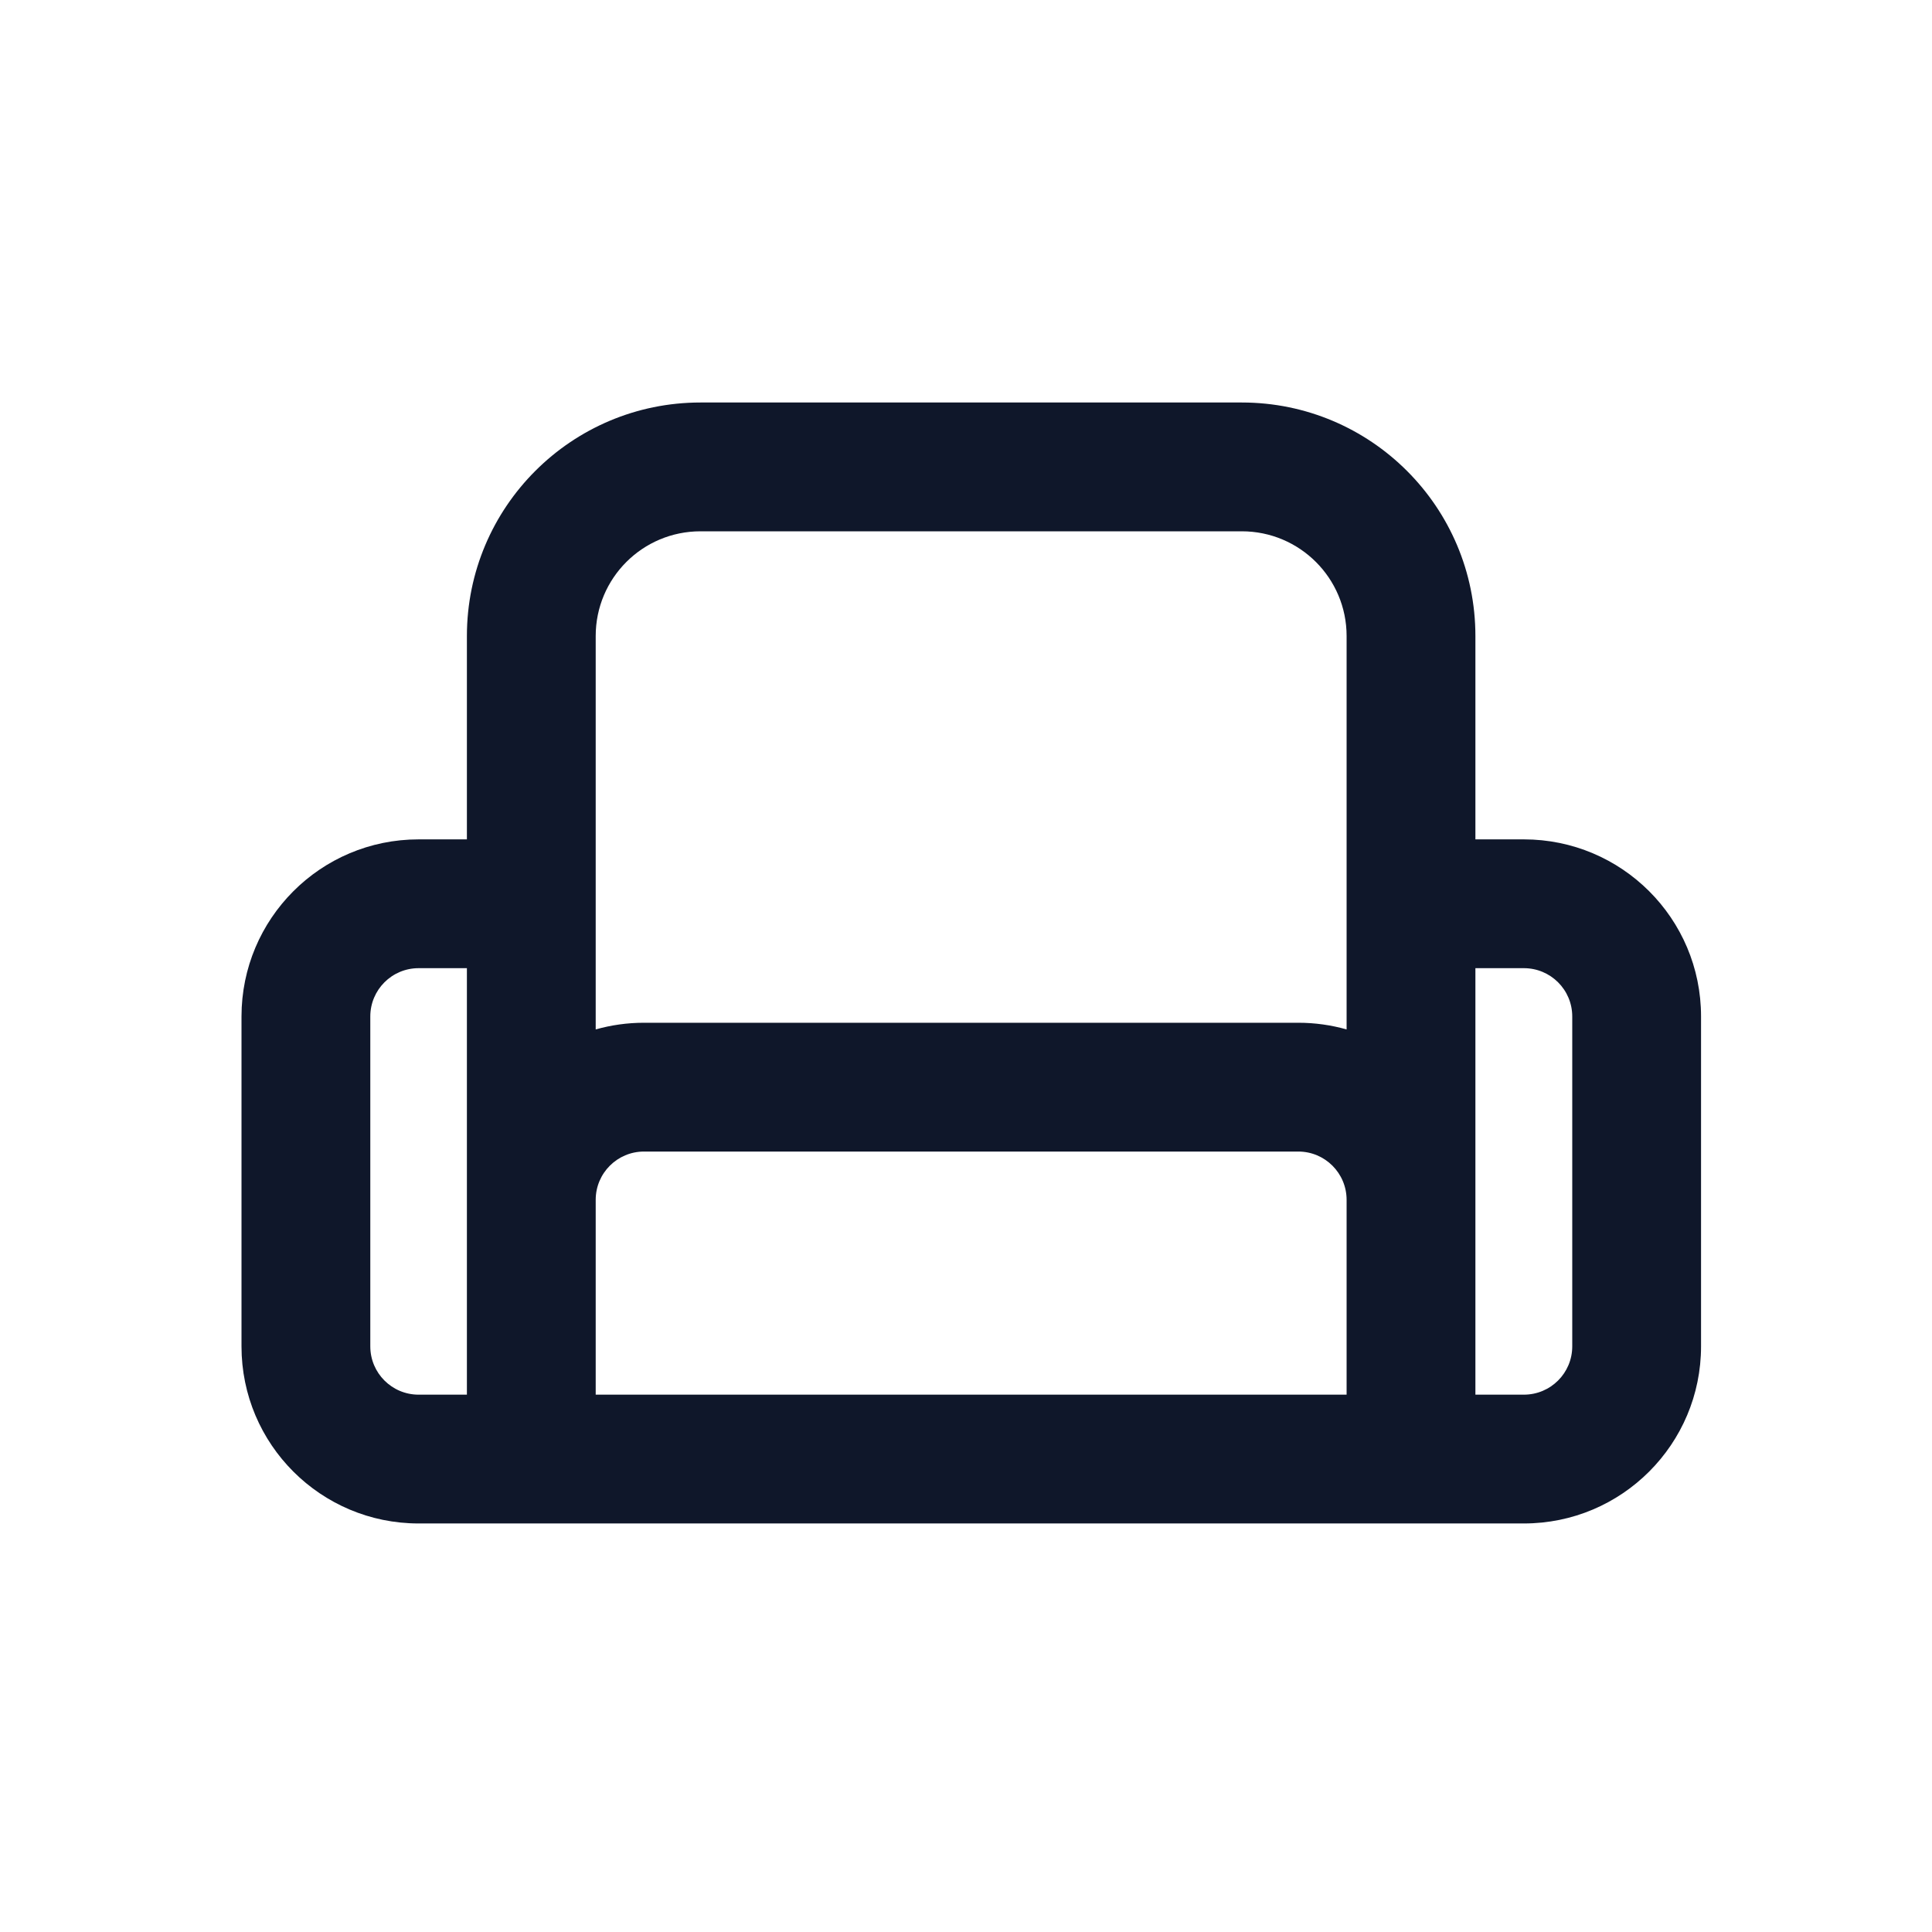 <svg width="24" height="24" viewBox="0 0 24 24" fill="none" xmlns="http://www.w3.org/2000/svg">
<path fill-rule="evenodd" clip-rule="evenodd" d="M8.702 6.6C7.982 6.6 7.4 7.182 7.4 7.901V12.788C7.591 12.734 7.792 12.705 8 12.705H16.128C16.336 12.705 16.537 12.734 16.728 12.788V7.901C16.728 7.182 16.145 6.6 15.426 6.6H8.702ZM8 14.305C7.669 14.305 7.4 14.573 7.4 14.905V17.325H16.728V14.905C16.728 14.574 16.46 14.305 16.128 14.305H8ZM18.328 17.325H18.93C19.263 17.325 19.531 17.056 19.531 16.725V12.627C19.531 12.295 19.262 12.027 18.93 12.027H18.328V14.905V17.325ZM18.328 10.427V7.901C18.328 6.299 17.029 5 15.426 5H8.702C7.099 5 5.8 6.299 5.8 7.901V10.427H5.2C3.982 10.427 3 11.414 3 12.627V16.725C3 17.943 3.987 18.925 5.2 18.925H18.93C20.148 18.925 21.131 17.938 21.131 16.725V12.627C21.131 11.409 20.144 10.427 18.93 10.427H18.328ZM5.8 12.027H5.2C4.868 12.027 4.6 12.296 4.6 12.627V16.725C4.6 17.057 4.869 17.325 5.2 17.325H5.8V14.905V12.027Z" fill="#0F172A"/>
</svg>
